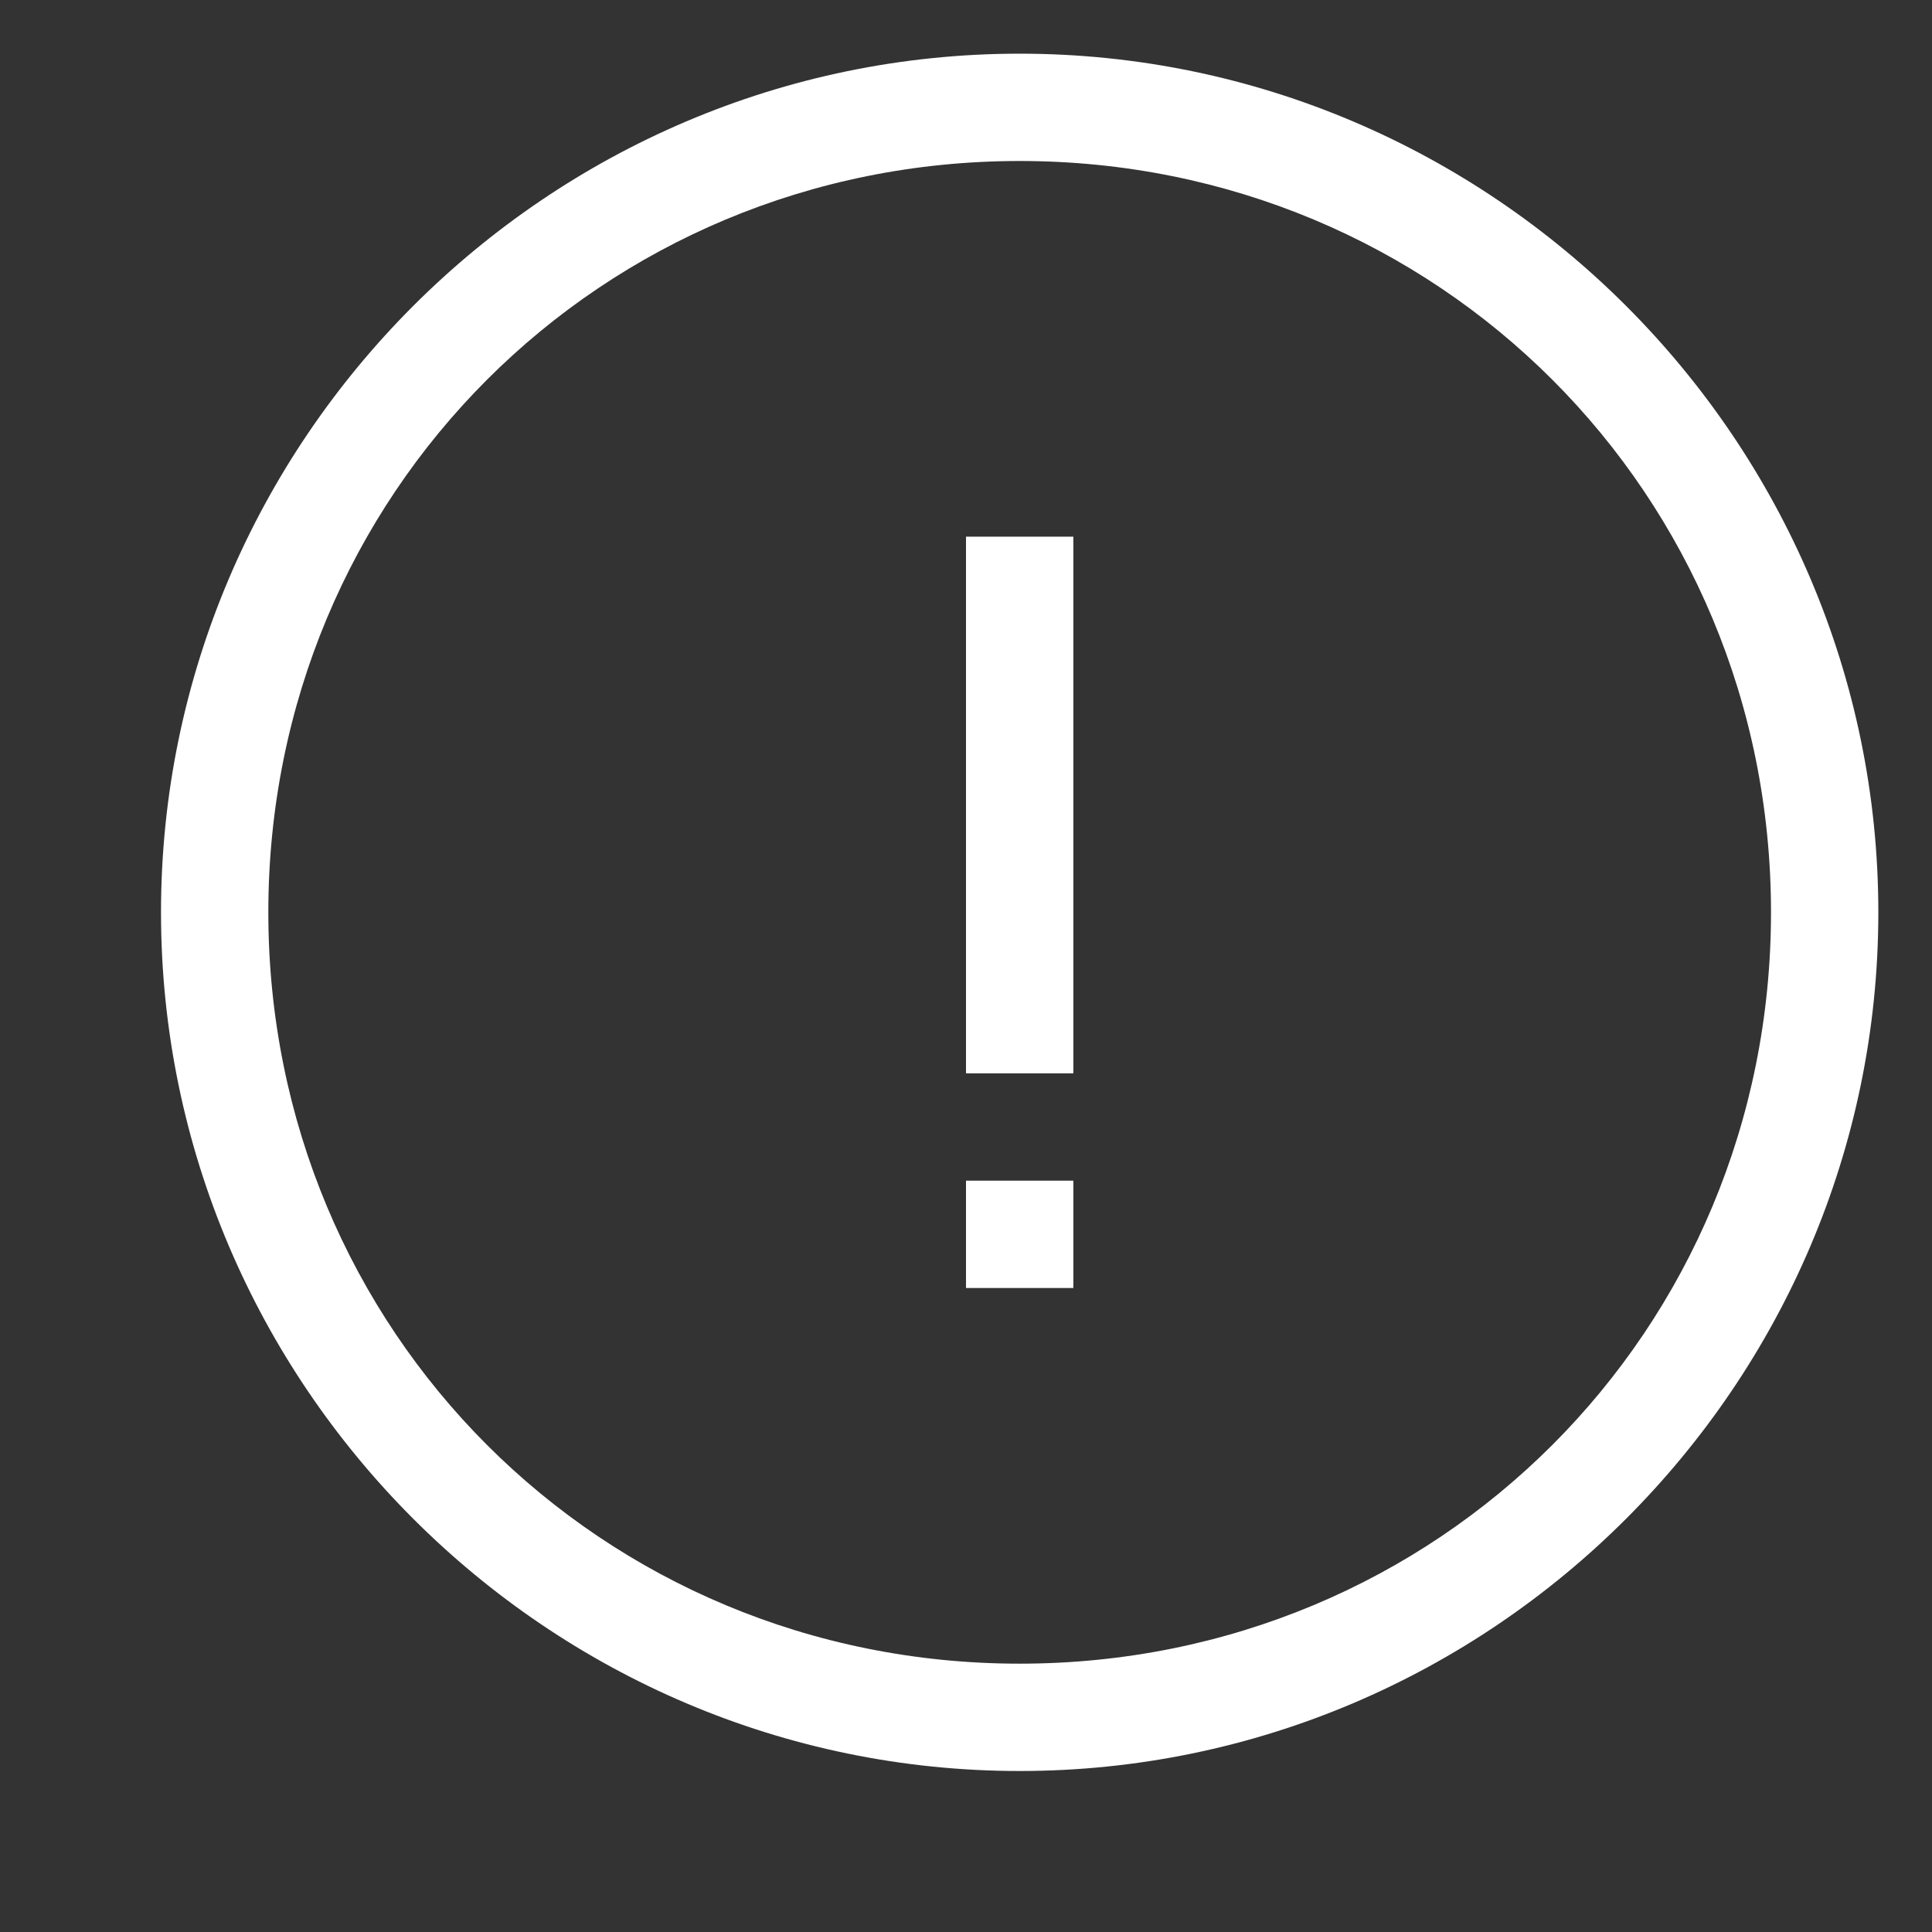 <?xml version="1.0" encoding="utf-8"?>
<!-- Generator: Adobe Illustrator 22.1.0, SVG Export Plug-In . SVG Version: 6.00 Build 0)  -->
<svg version="1.1" id="Icon_description_copy" xmlns="http://www.w3.org/2000/svg" xmlns:xlink="http://www.w3.org/1999/xlink"
	 x="0px" y="0px" viewBox="0 0 18 18" style="enable-background:new 0 0 18 18;" xml:space="preserve">
<rect x="0" y="0" width="18" height="18" fill="#333333" stroke="none"/>
<style type="text/css">
	.st0{fill:#FFFFFF;}
</style>
<g>
	<path class="st0" d="M9.5,16.5c-4.4,0-8-3.6-8-8s3.6-8,8-8s8,3.6,8,8S13.9,16.5,9.5,16.5z M9.5,1.5c-3.9,0-7,3.1-7,7
		c0,3.9,3.1,7,7,7c3.9,0,7-3.1,7-7C16.5,4.6,13.4,1.5,9.5,1.5z"/>
</g>
<g>
	<rect x="9" y="5" class="st0" width="1" height="5"/>
</g>
<g id="Rectangle_1187_copy_2">
	<rect x="9" y="11" class="st0" width="1" height="1"/>
</g>
</svg>
